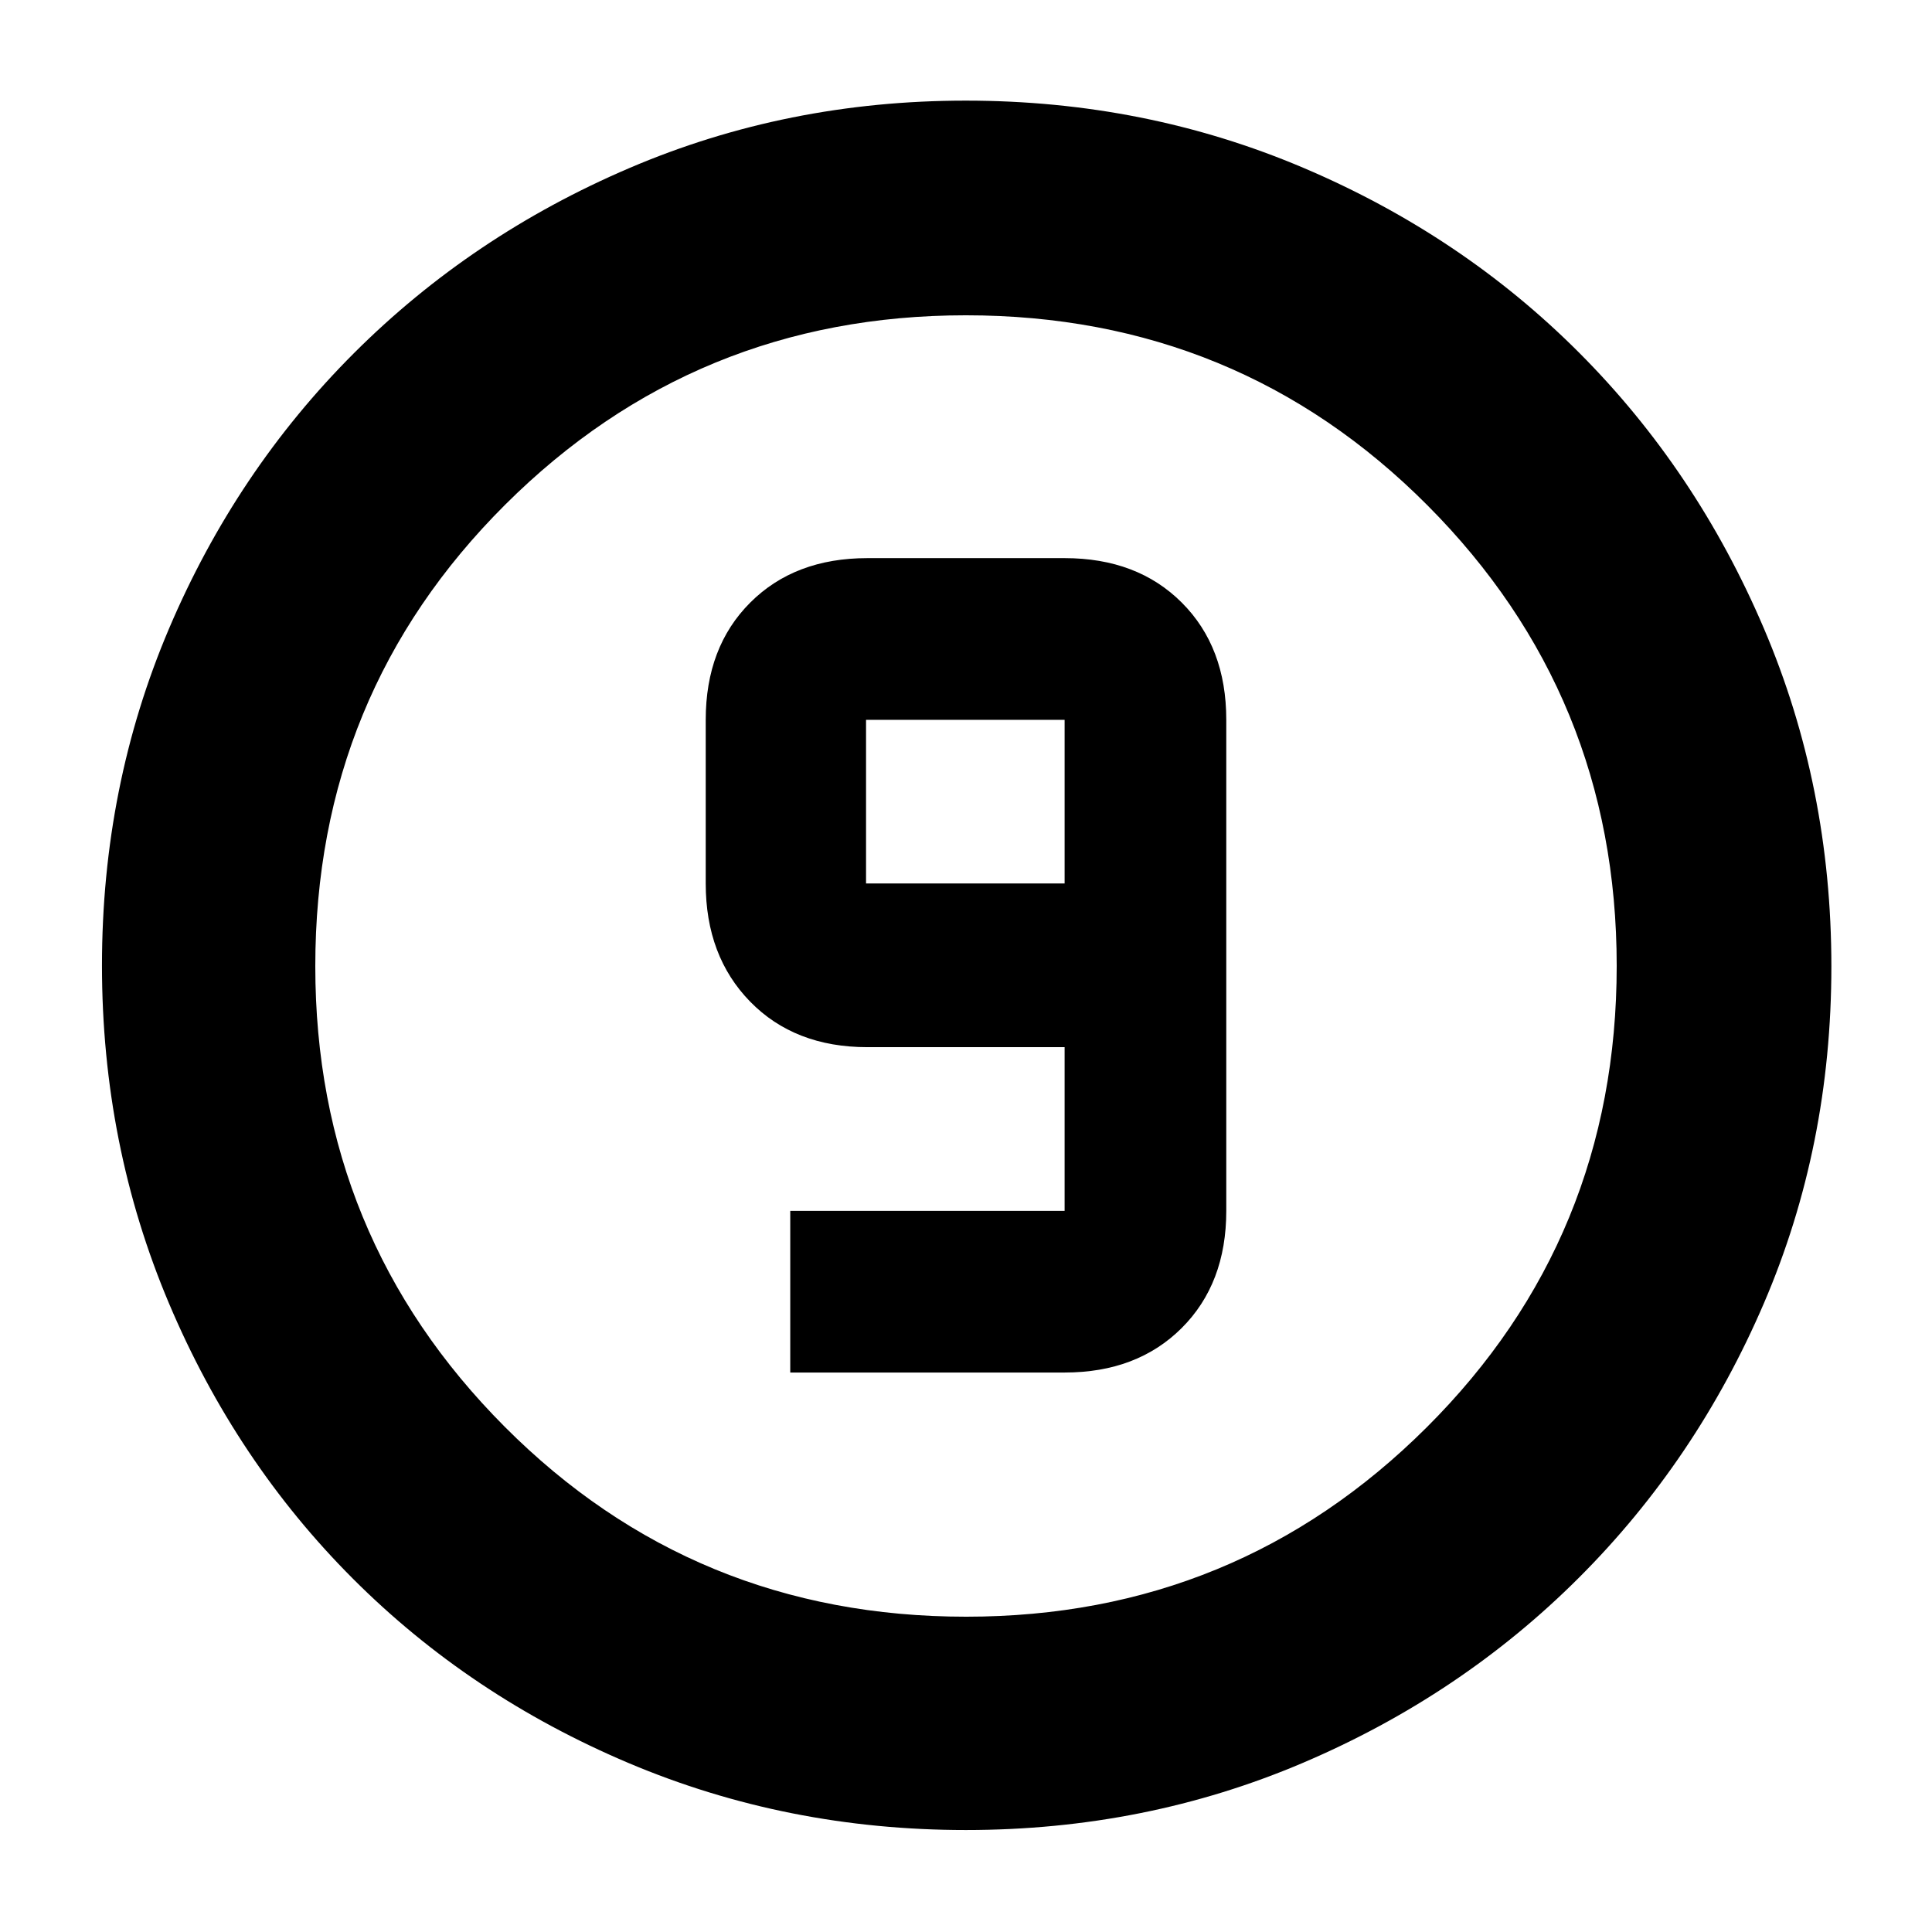 <svg xmlns="http://www.w3.org/2000/svg" height="40" viewBox="0 -960 960 960" width="40"><path d="M479.96-50.67q-88.91 0-167.58-33.27-78.67-33.27-136.92-91.52-58.25-58.25-91.52-136.96-33.27-78.72-33.27-167.82 0-89.12 33.33-167.44t91.86-136.82q58.53-58.49 136.86-91.99Q391.04-910 479.89-910q89.21 0 167.86 33.44 78.64 33.43 136.92 91.82 58.27 58.39 91.8 137.01Q910-569.12 910-479.79q0 89.29-33.51 167.34-33.5 78.05-91.99 136.46-58.5 58.42-136.93 91.87T479.96-50.67Zm.14-106q134.41 0 228.82-94.09 94.41-94.1 94.41-229.34 0-134.41-94.05-228.82-94.06-94.41-229.38-94.41-134.41 0-228.82 94.05-94.41 94.06-94.41 229.38 0 134.41 94.09 228.82 94.1 94.41 229.34 94.41ZM480-480Zm-87.33 202H529q36 0 58.17-22.1 22.16-22.11 22.16-58.23v-244q0-36.13-22.1-58.23-22.1-22.11-58.23-22.11h-98q-36.13 0-58.23 22.11-22.1 22.1-22.1 58.23V-521q0 36.12 22.1 58.73 22.1 22.6 58.23 22.6h98v81.34H392.67V-278ZM529-521h-98.67v-81.33H529V-521Z"/></svg>